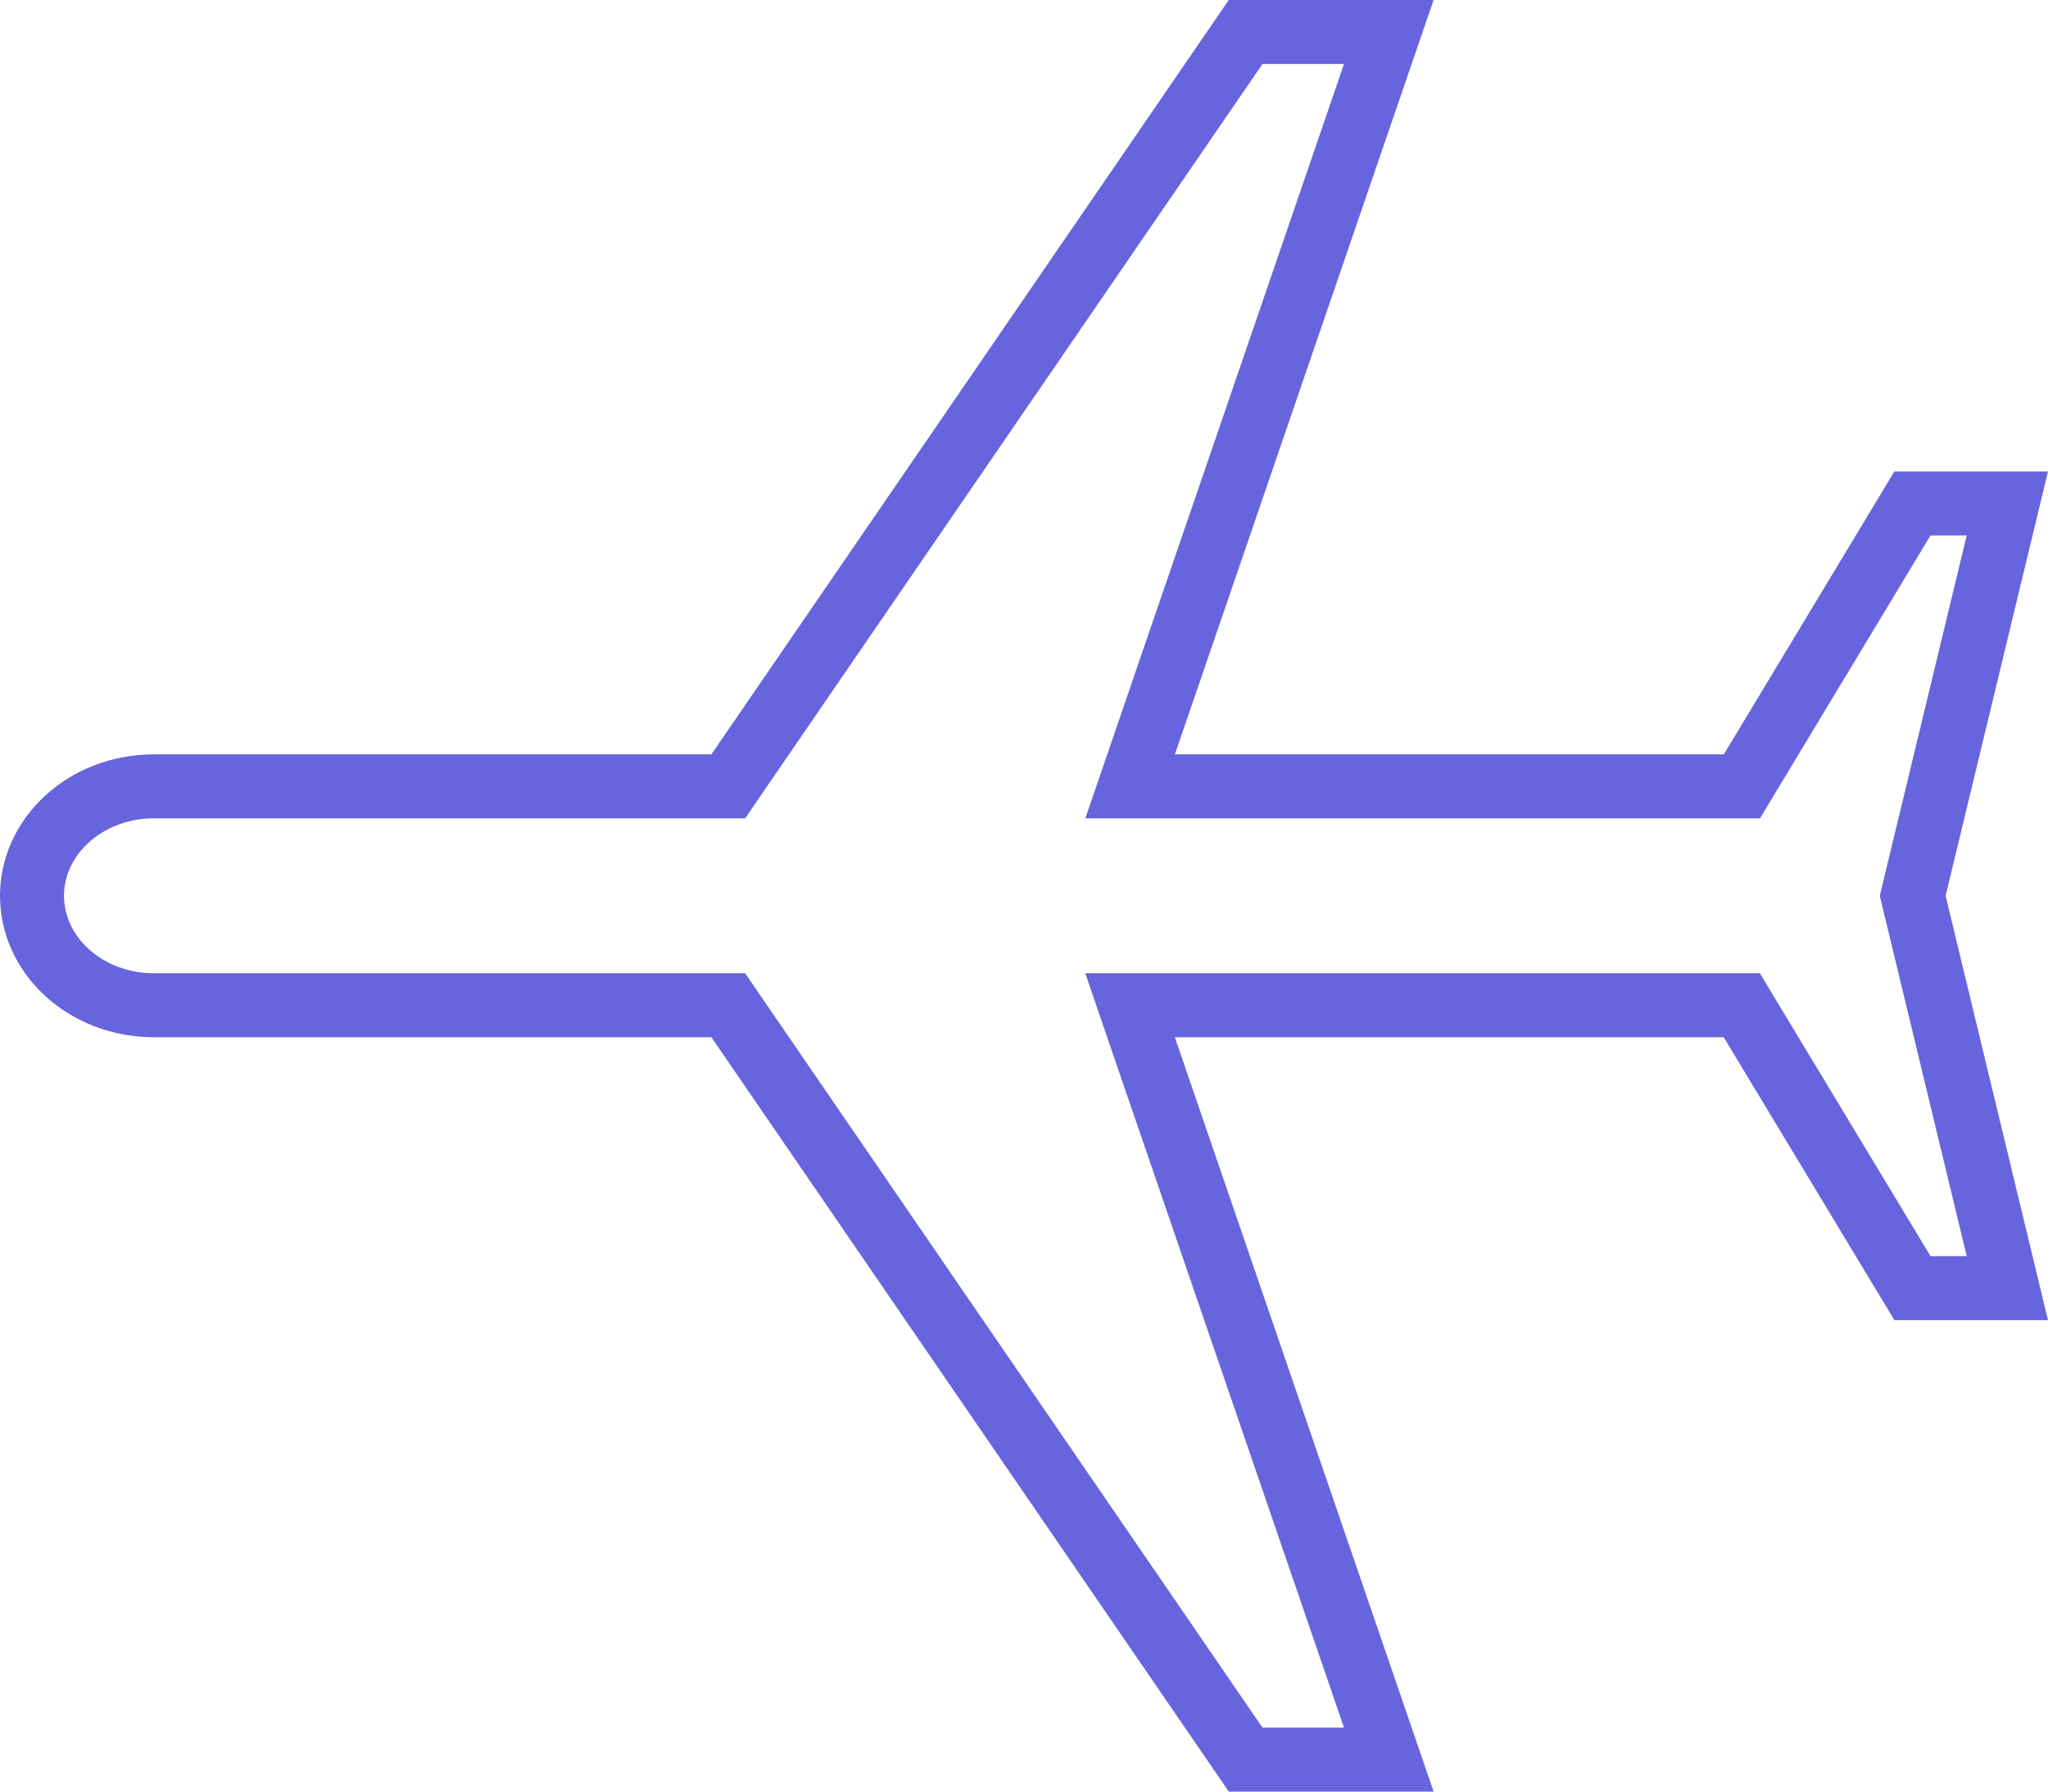 <svg width="32" height="28" viewBox="0 0 32 28" fill="none" xmlns="http://www.w3.org/2000/svg">
<path d="M11.115 12.29H11.379L11.528 12.072L19.463 0.5H21.7L17.885 11.627L17.658 12.29H18.358L26.934 12.29H27.217L27.363 12.048L29.882 7.868H31.365L29.914 13.883L29.886 14L29.914 14.117L31.365 20.132H29.882L27.361 15.952L27.215 15.71H26.933L18.357 15.71H17.657L17.884 16.373L21.7 27.5H19.463L11.528 15.928L11.379 15.71H11.115L2.4 15.71C1.883 15.71 1.395 15.521 1.042 15.195C0.689 14.871 0.5 14.44 0.5 14C0.5 13.56 0.689 13.129 1.042 12.805C1.395 12.479 1.883 12.29 2.4 12.29L11.115 12.29Z" stroke="#6665DE"/>
</svg>
